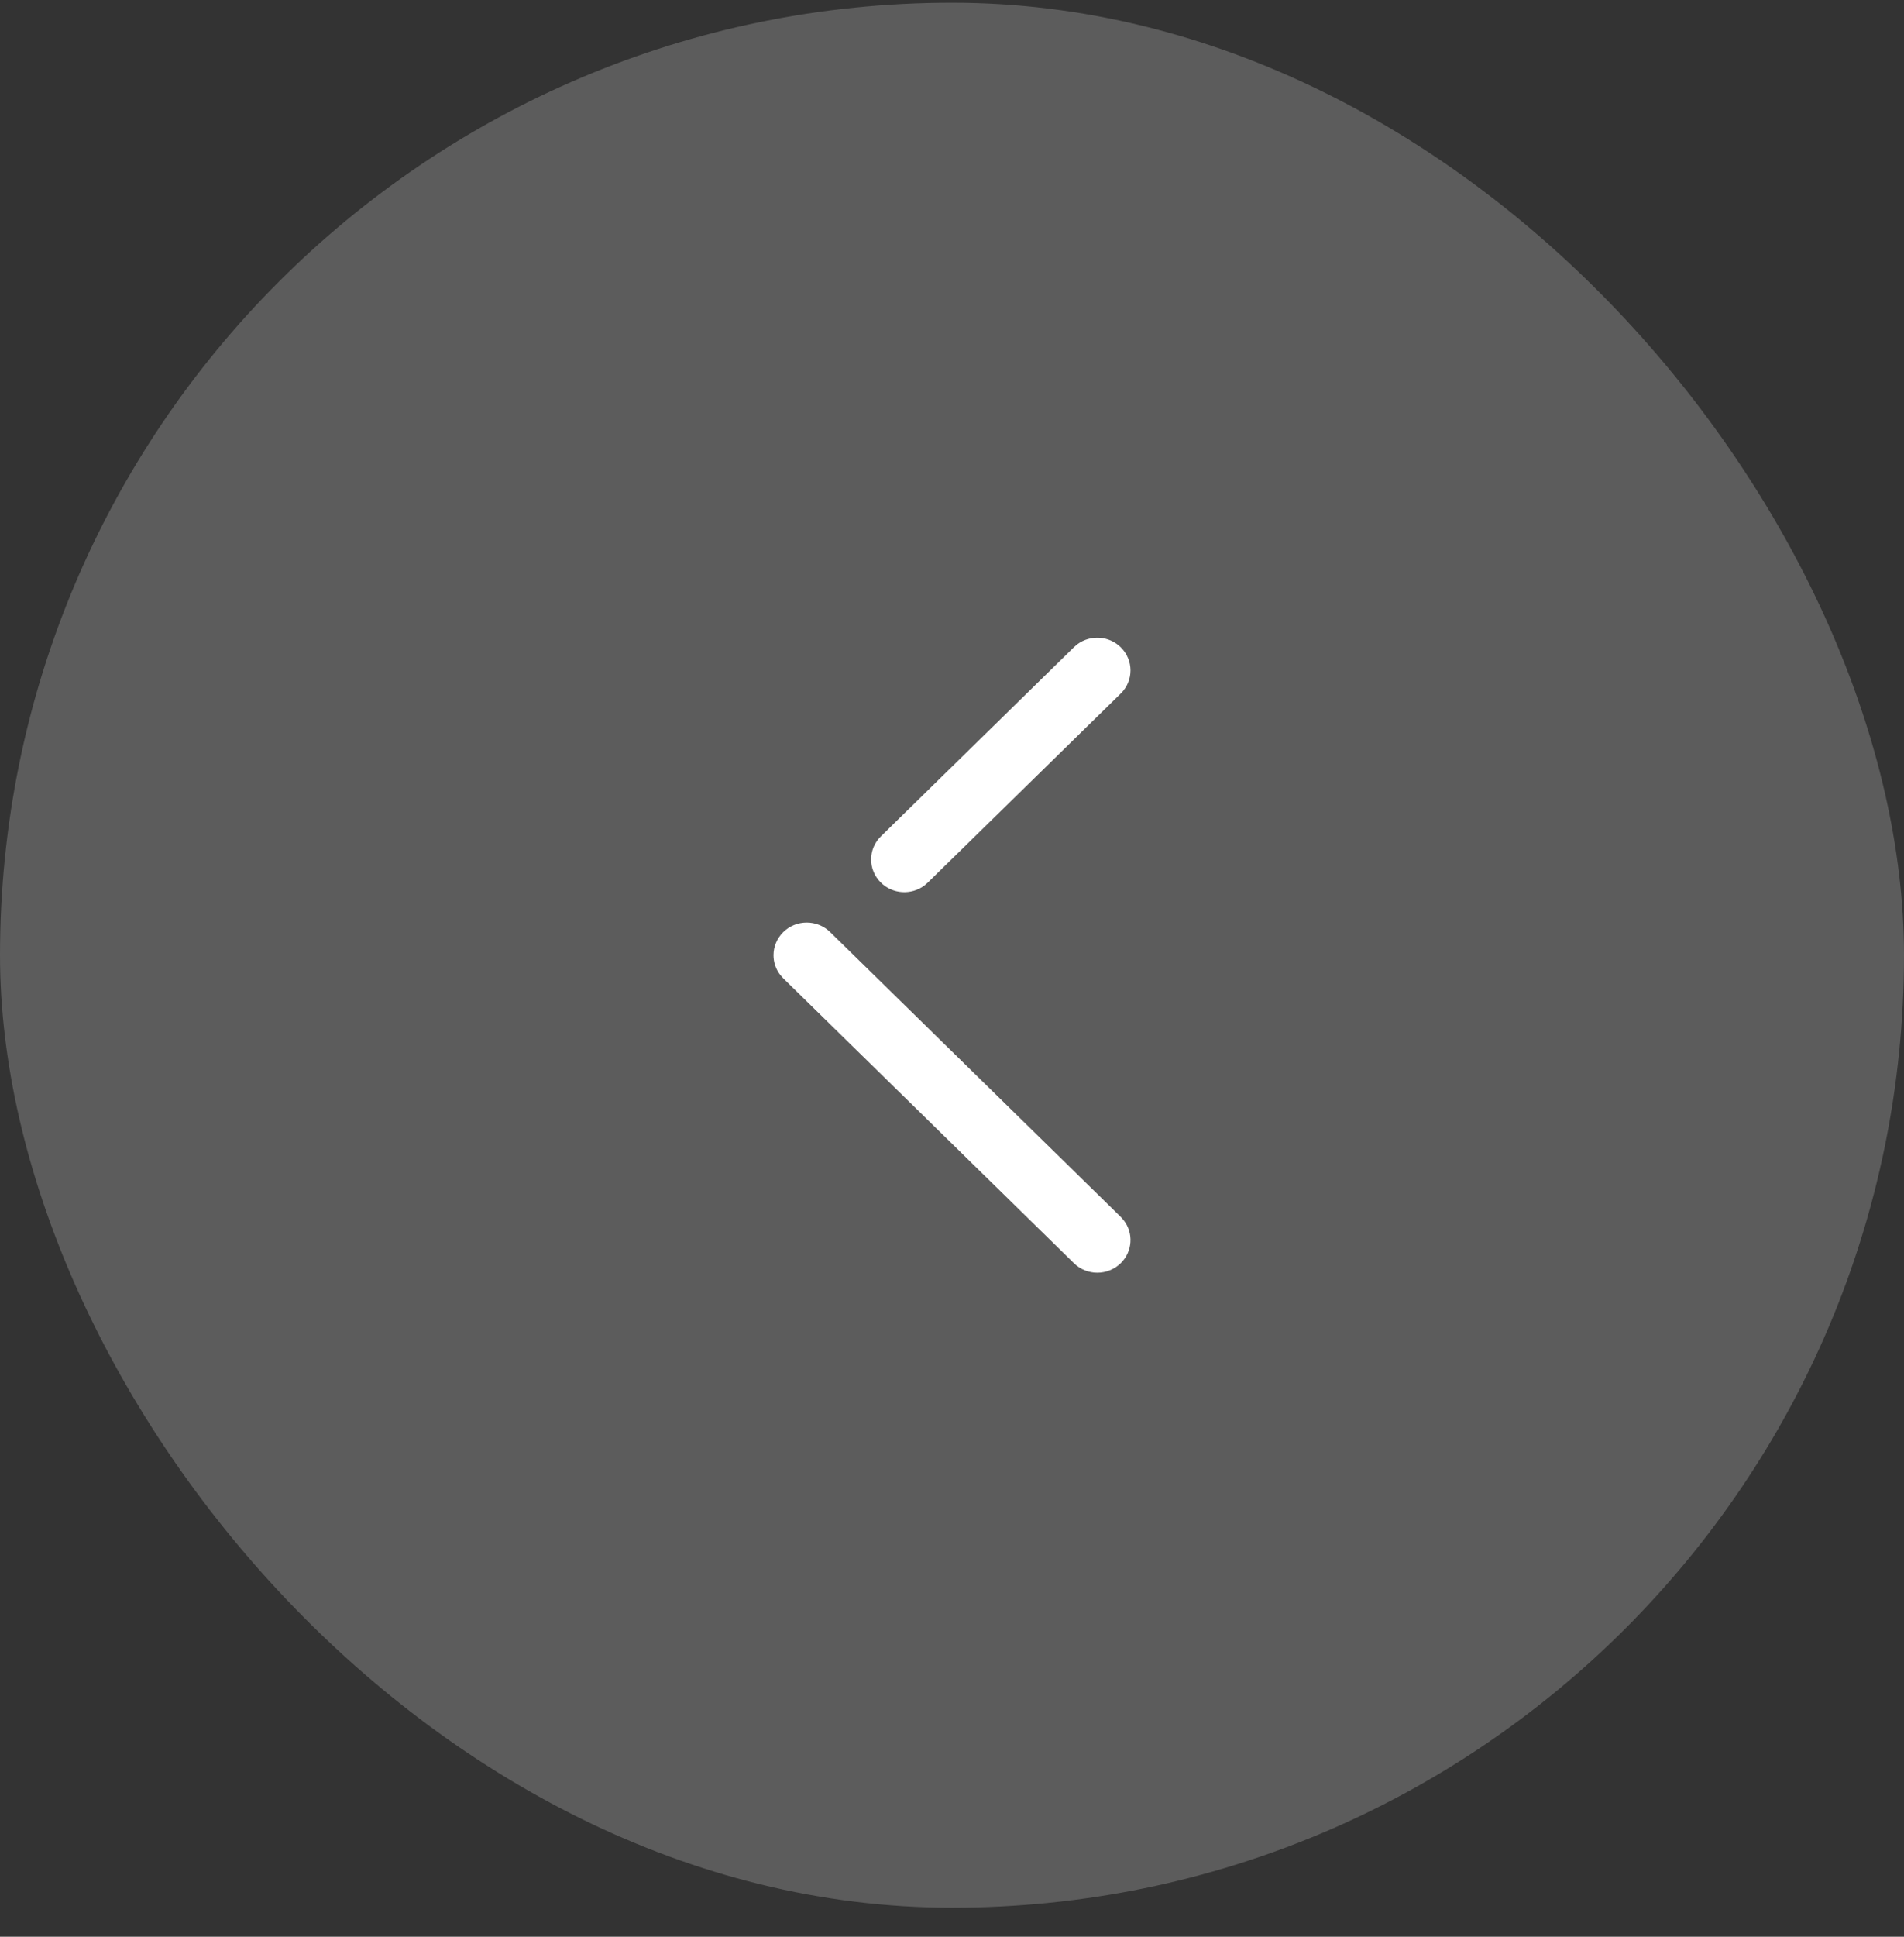 <svg width="60" height="61" viewBox="0 0 60 61" fill="none" xmlns="http://www.w3.org/2000/svg">
<rect x="0" y="0" width="60" height="61" fill="#333333" stroke="none"/>
<rect y="0.086" width="60" height="60" rx="30" fill="white" fill-opacity="0.2"/>
<path fill-rule="evenodd" clip-rule="evenodd" d="M35.32 20.389C35.726 20.791 35.728 21.442 35.317 21.844L29.235 27.8L29.128 27.892C28.717 28.198 28.129 28.166 27.756 27.796C27.554 27.596 27.451 27.332 27.451 27.07C27.451 26.807 27.554 26.542 27.759 26.342L33.841 20.385L33.948 20.293C34.359 19.987 34.947 20.019 35.32 20.389ZM35.411 38.434C35.725 38.837 35.692 39.415 35.32 39.783C34.913 40.185 34.251 40.187 33.841 39.785L24.683 30.814L24.589 30.709C24.447 30.526 24.375 30.306 24.375 30.086C24.375 29.824 24.478 29.56 24.68 29.36C25.087 28.957 25.75 28.955 26.16 29.357L35.317 38.328L35.411 38.434Z" fill="white"/>
</svg>
